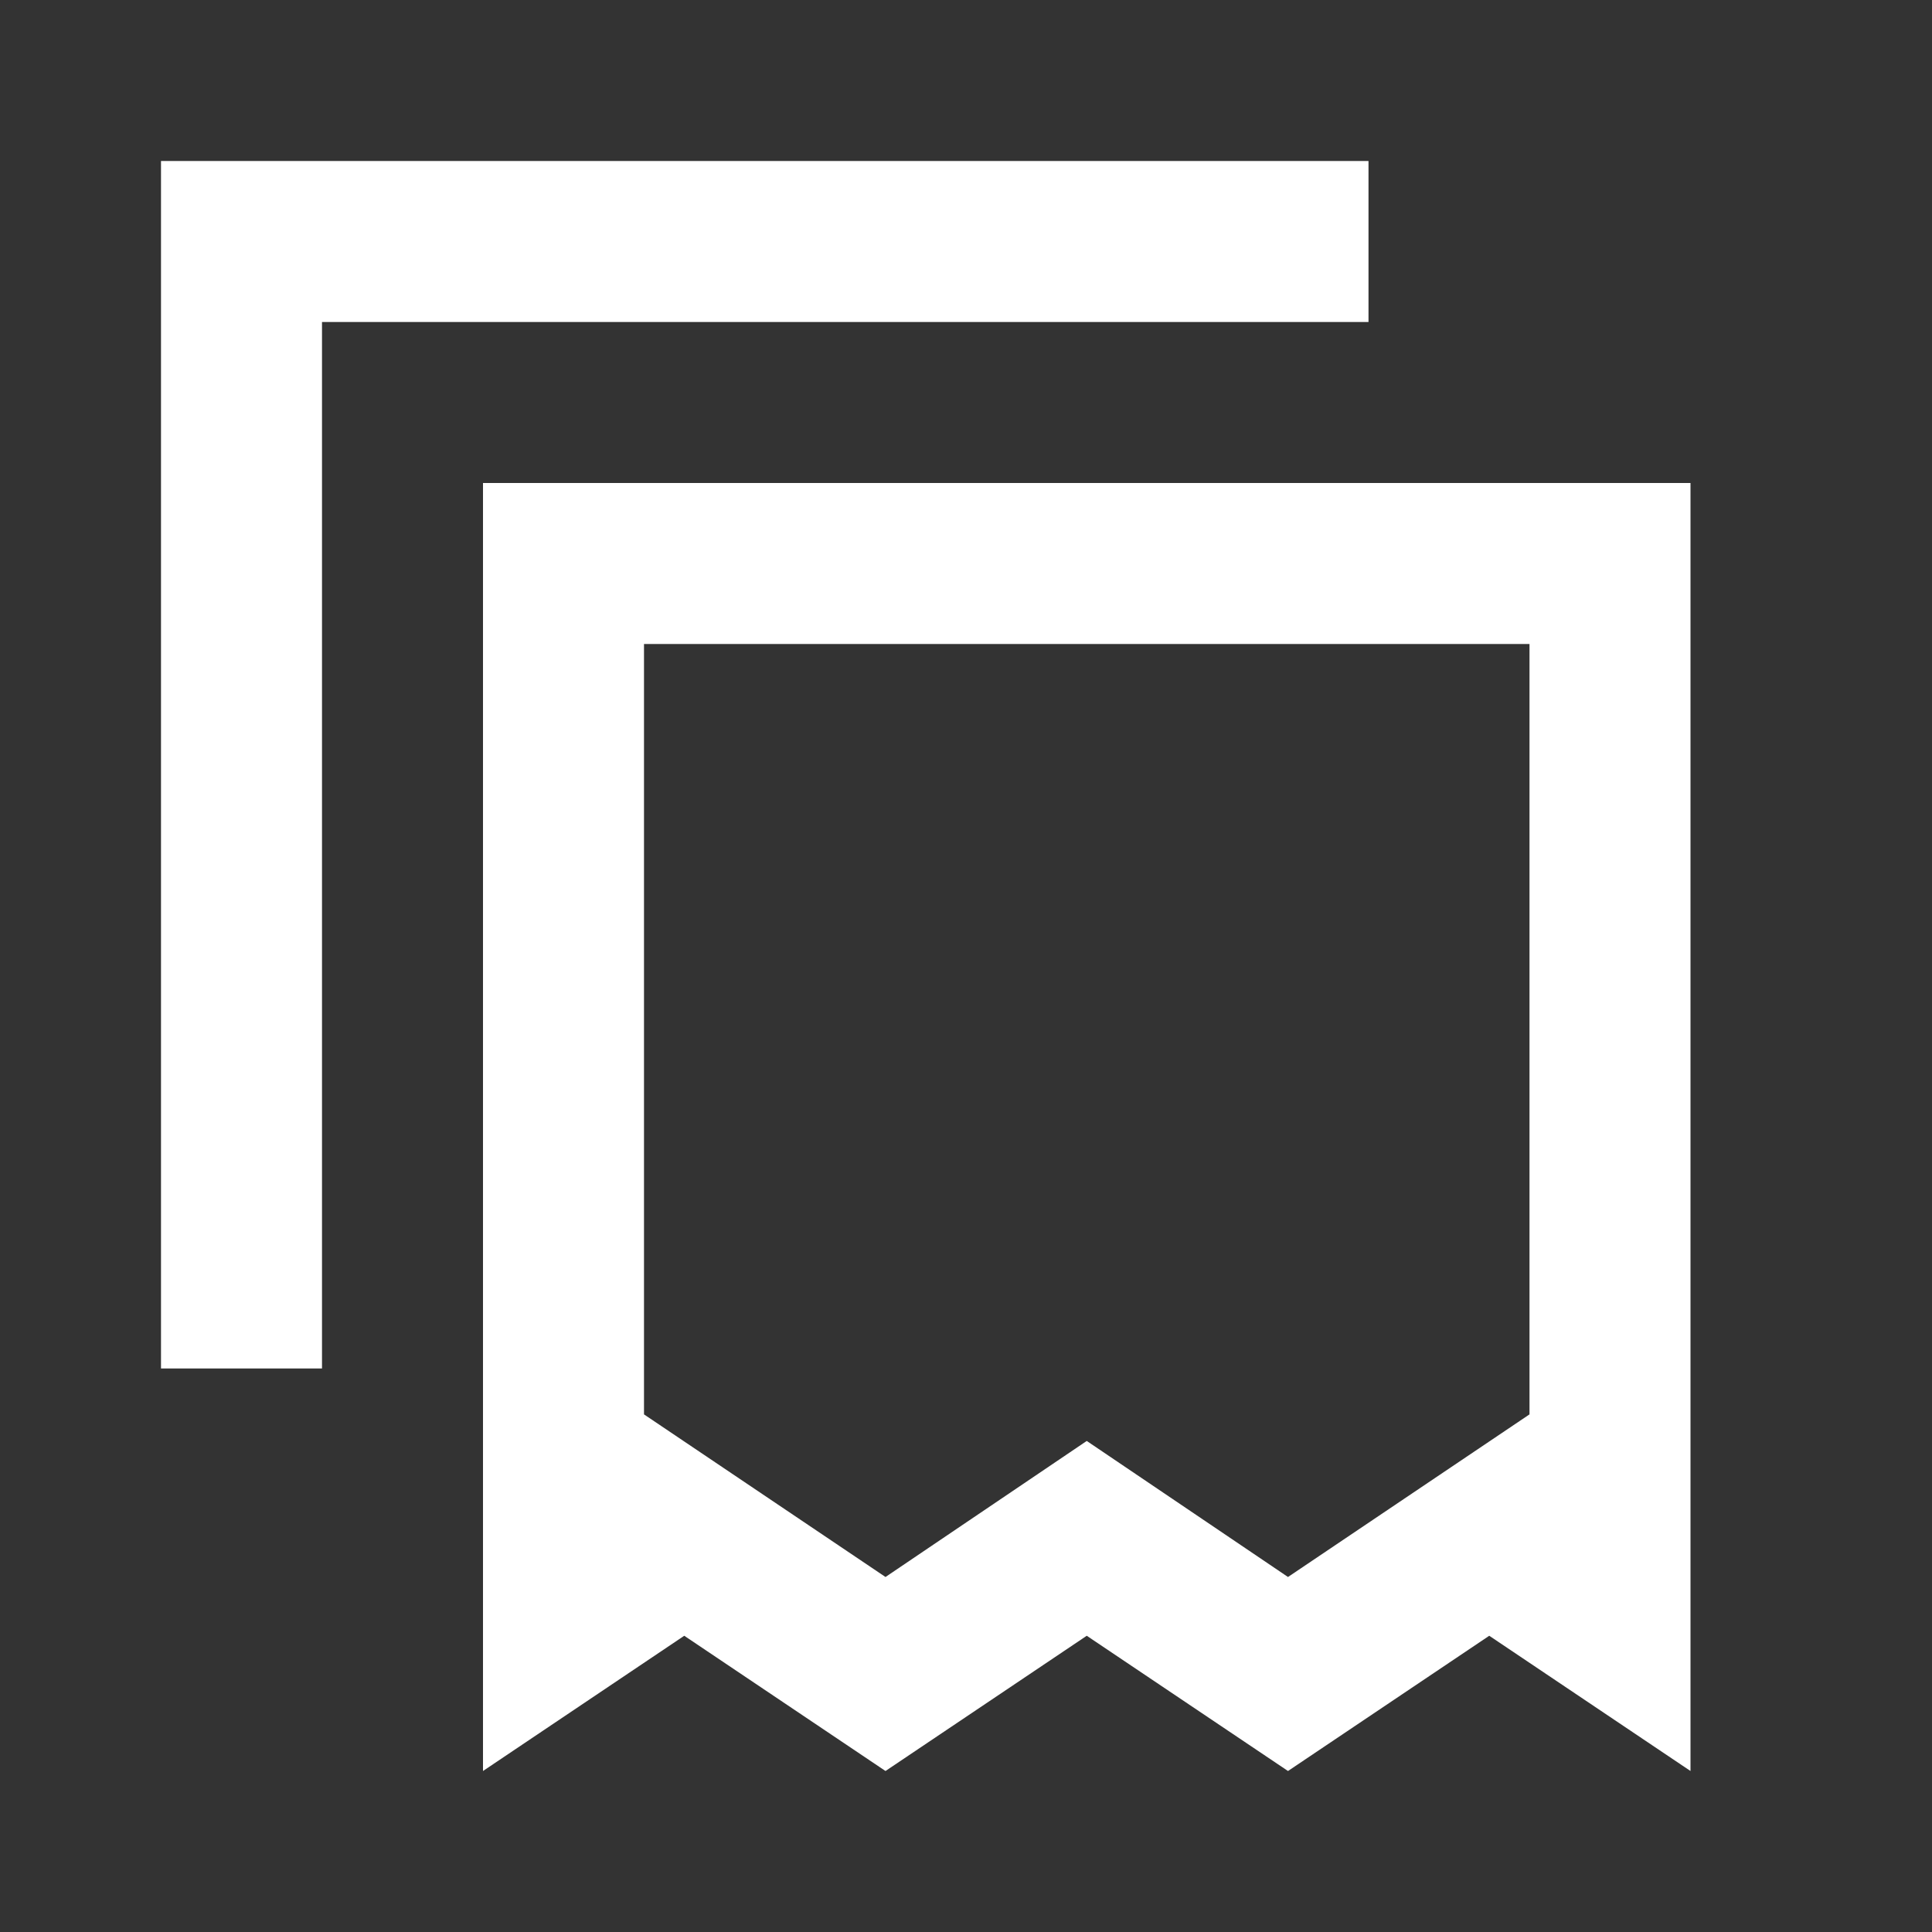 <svg xmlns="http://www.w3.org/2000/svg" id="mdi-invoice-multiple-outline" viewBox="0 0 24 24"><rect x="0" y="0" width="24" height="24" fill="#333333" stroke="none"/><path fill="white" d="M2 2V17H4V4H17V2H2M18.5 20.32L21 22V6H6V22L8.5 20.32L11 22L13.5 20.32L16 22L18.5 20.32M19 8V17.57L16 19.59L13.5 17.9L11 19.59L8 17.57V8H19Z" /></svg>